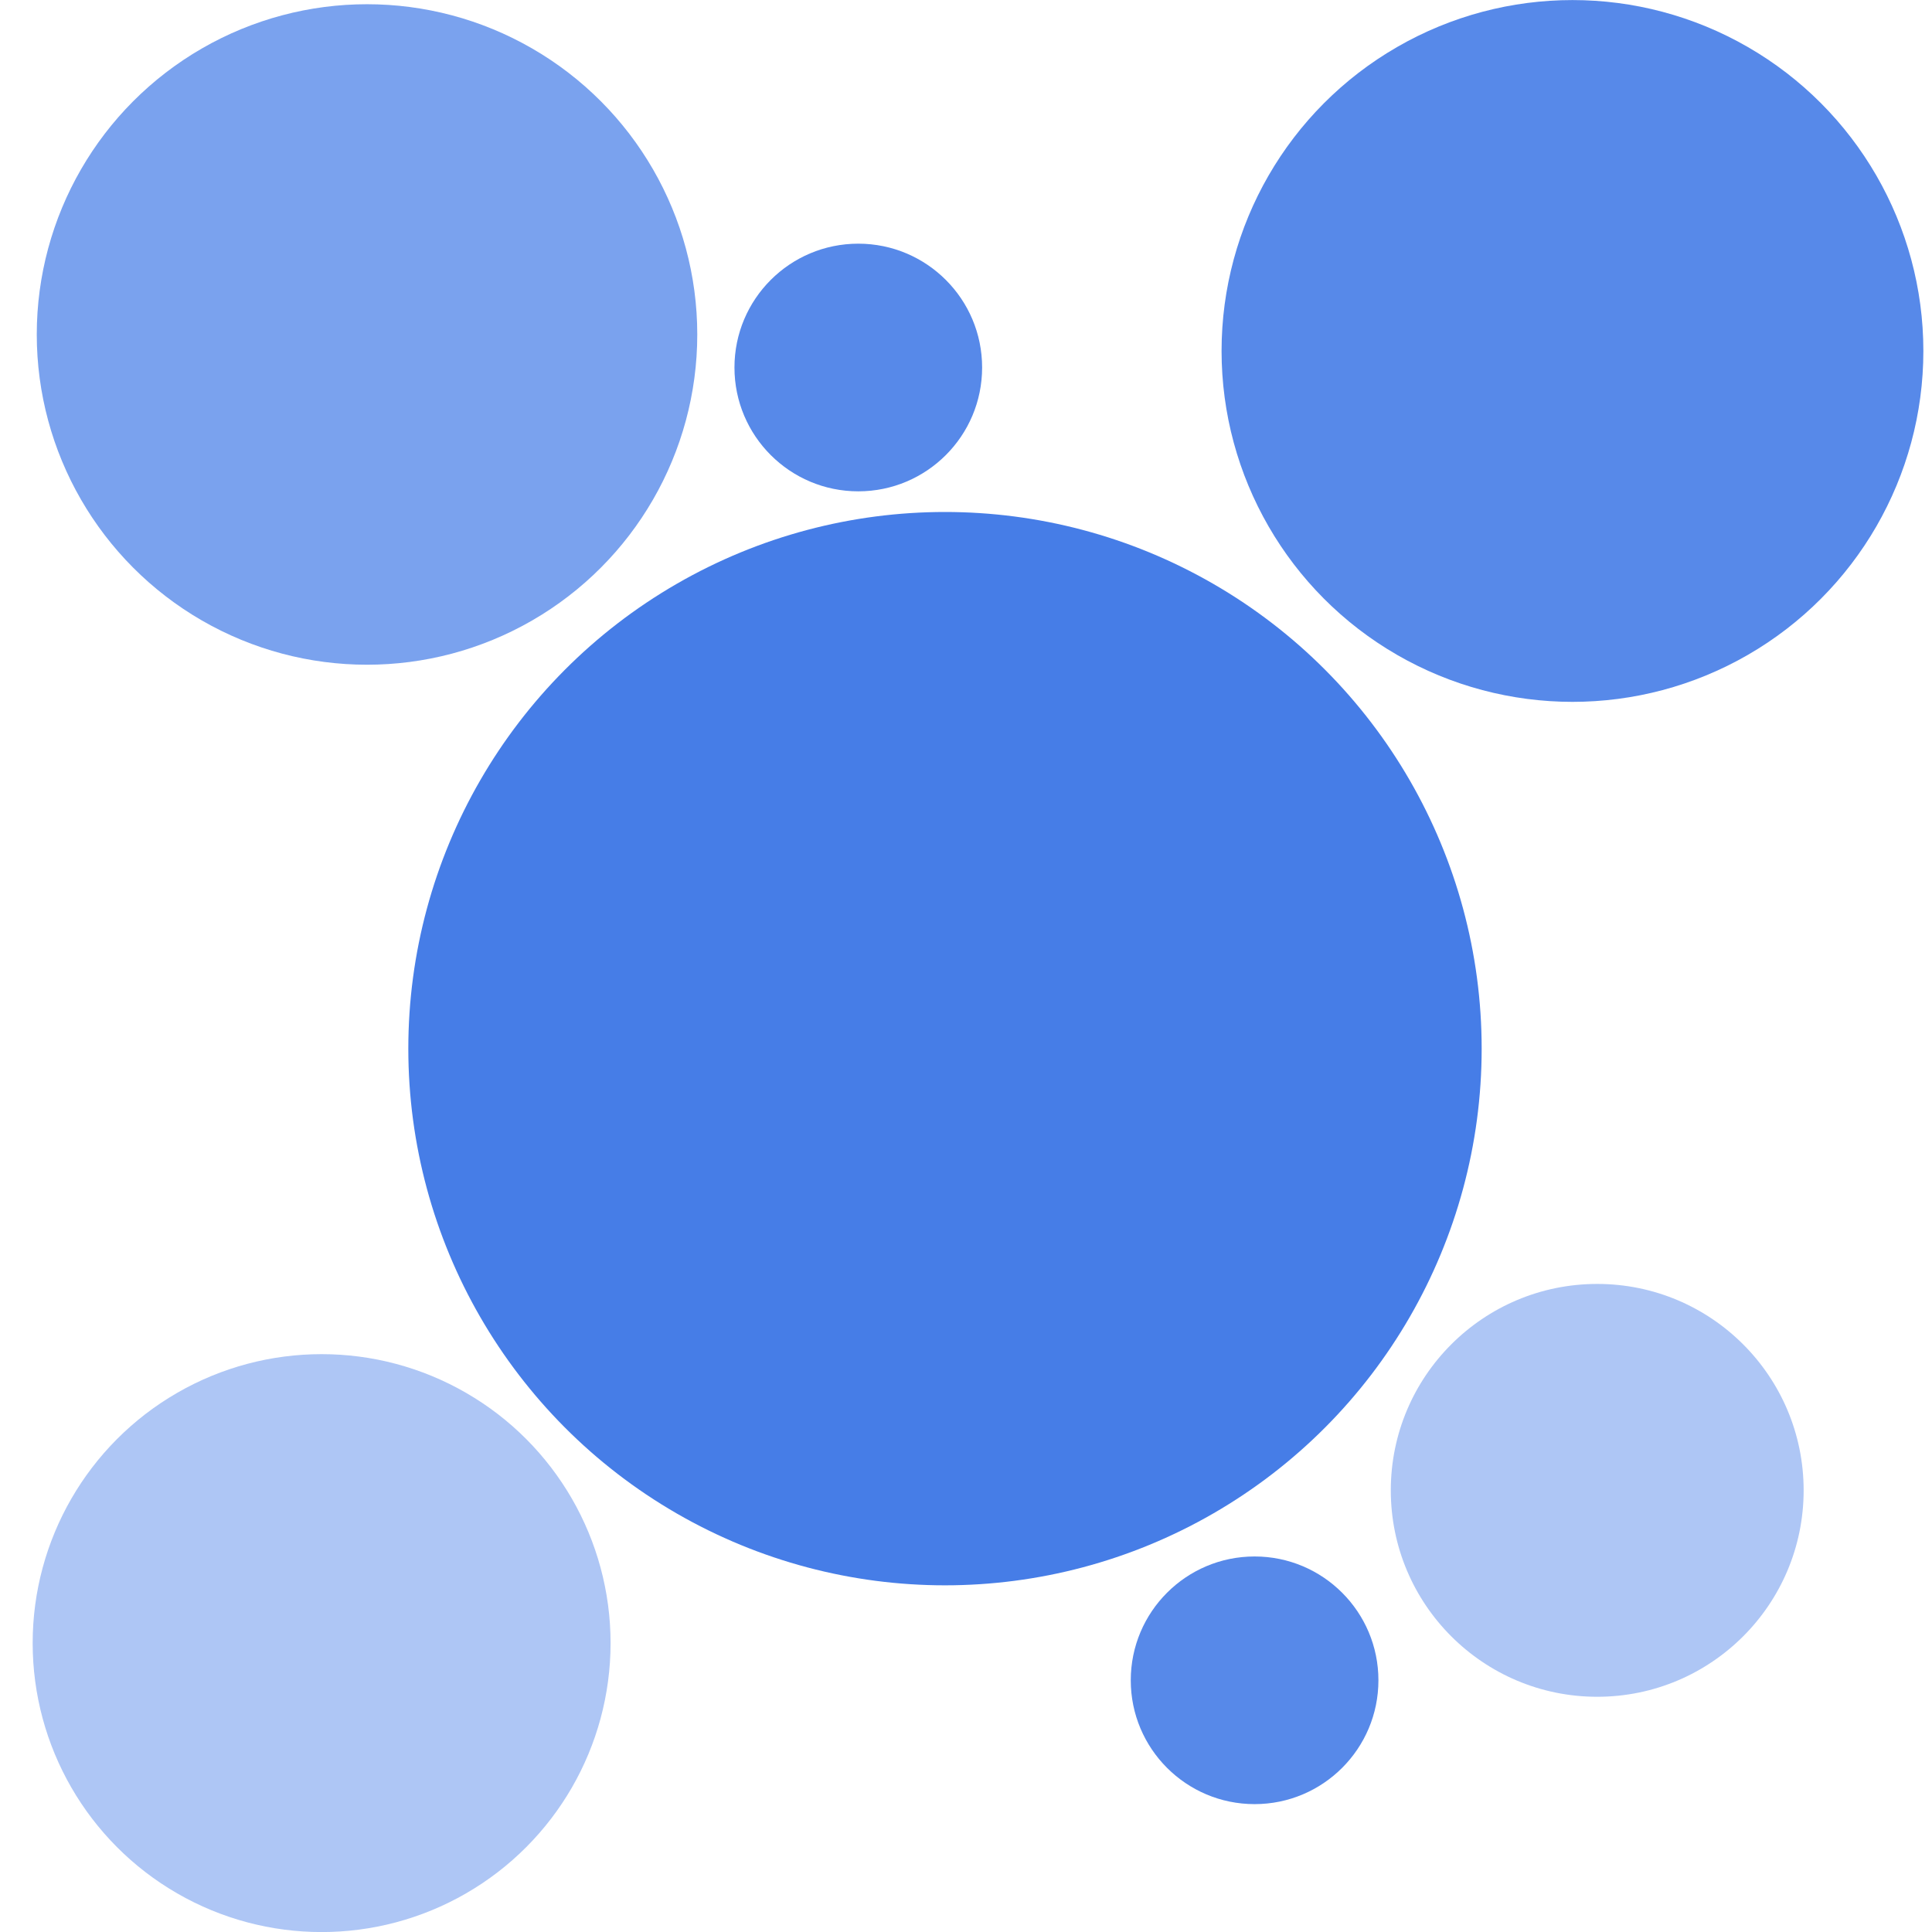 <?xml version="1.0" encoding="UTF-8" standalone="no"?>
<svg
   xmlns:dc="http://purl.org/dc/elements/1.1/"
   xmlns:cc="http://creativecommons.org/ns#"
   xmlns:rdf="http://www.w3.org/1999/02/22-rdf-syntax-ns#"
   xmlns:svg="http://www.w3.org/2000/svg"
   xmlns="http://www.w3.org/2000/svg"
   xmlns:sodipodi="http://sodipodi.sourceforge.net/DTD/sodipodi-0.dtd"
   xmlns:inkscape="http://www.inkscape.org/namespaces/inkscape"
   version="1.1"
   width="32"
   height="32"
   viewBox="0 0 32 32"
   preserveAspectRatio="xMidYMid meet"
   id="svg_document"
   inkscape:version="0.91 r13725"
   sodipodi:docname="icon.svg">
  <sodipodi:namedview
     pagecolor="#ffffff"
     bordercolor="#666666"
     borderopacity="1"
     objecttolerance="10"
     gridtolerance="10"
     guidetolerance="10"
     inkscape:pageopacity="0"
     inkscape:pageshadow="2"
     inkscape:window-width="2004"
     inkscape:window-height="1193"
     id="namedview7538"
     showgrid="false"
     inkscape:zoom="11.313709"
     inkscape:cx="-4.4716234"
     inkscape:cy="23.173011"
     inkscape:window-x="0"
     inkscape:window-y="0"
     inkscape:window-maximized="0"
     inkscape:current-layer="svg_document" />
  <title
     id="svg_document_title">Untitled.svg</title>
  <defs
     id="svg_document_defs" />
  <g
     id="main_group"
     transform="translate(0,-468)" />
  <circle
     cx="15.652"
     id="circle6"
     cy="17.369"
     r="8.889"
     style="fill:#467de7;stroke:#000000;stroke-width:0" />
  <circle
     id="circle17"
     cy="27.831"
     r="2.051"
     cx="20.78"
     style="fill:#5789e9;stroke:#000000;stroke-width:0" />
  <circle
     cx="14.216"
     id="circle12"
     cy="6.087"
     r="2.051"
     style="fill:#5789e9;stroke:#000000;stroke-width:0" />
  <circle
     id="circle19"
     cy="24.685"
     r="3.419"
     cx="26.455"
     style="fill:#aec6f5;stroke:#000000;stroke-width:0" />
  <circle
     id="circle3"
     cy="5.54"
     r="5.47"
     cx="6.079"
     style="fill:#7aa2ee;stroke:#000000;stroke-width:0" />
  <circle
     cx="5.327"
     id="circle4"
     cy="27.215"
     r="4.786"
     style="fill:#aec6f5;stroke:#000000;stroke-width:0" />
  <circle
     id="circle8"
     cy="5.813"
     r="5.812"
     cx="26.045"
     style="fill:#5789e9;stroke:#000000;stroke-width:0" />
</svg>
